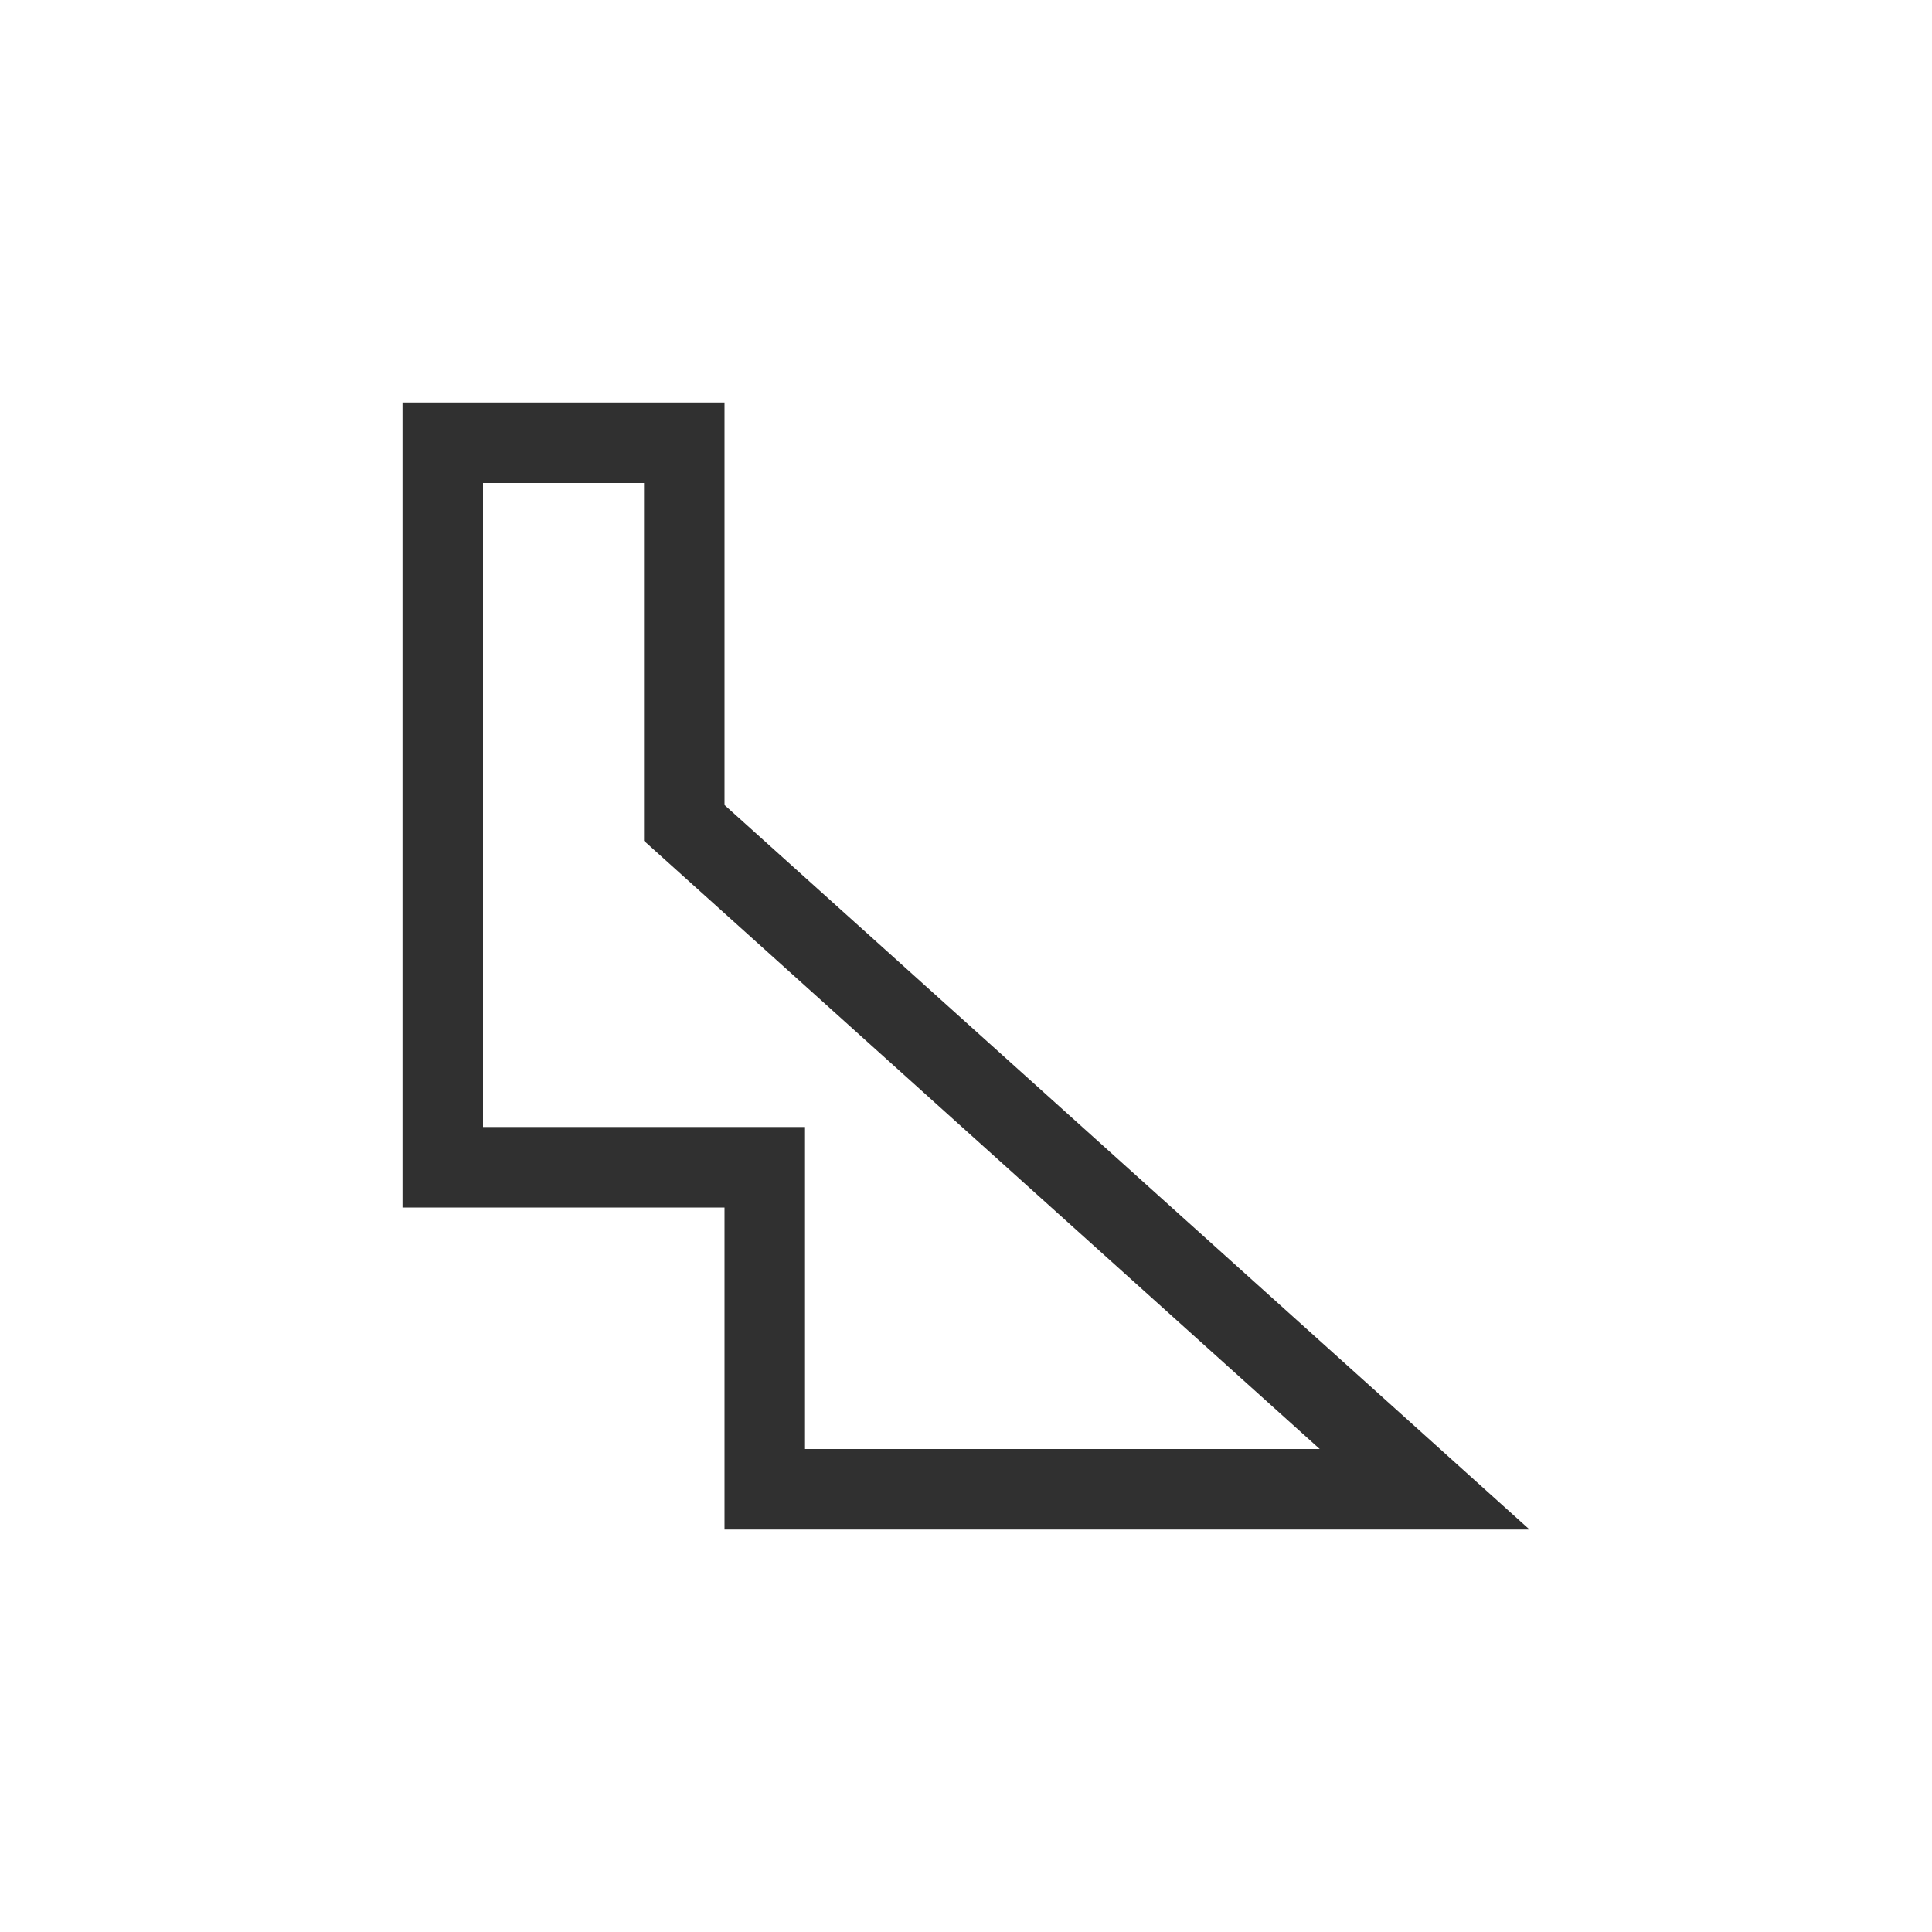 <?xml version="1.0" encoding="UTF-8"?>
<svg width="24px" height="24px" viewBox="0 0 24 24" version="1.1" xmlns="http://www.w3.org/2000/svg" xmlns:xlink="http://www.w3.org/1999/xlink">
    <!-- Generator: Sketch 51.3 (57544) - http://www.bohemiancoding.com/sketch -->
    <title>draw-polyline</title>
    <desc>Created with Sketch.</desc>
    <defs></defs>
    <g id="draw-polyline" stroke="none" stroke-width="1" fill="none" fill-rule="evenodd">
        <g id="320" transform="translate(5, 5)" fill="#303030" fill-rule="nonzero">
            <path d="M3,5.445 L3,1 L1,1 L1,9 L5,9 L5,13 L11.394,13 L3,5.445 Z M0,0 L4,0 L4,5 L14,14 L4,14 L4,10 L0,10 L0,0 Z" id="Shape"></path>
        </g>
    </g>
</svg>